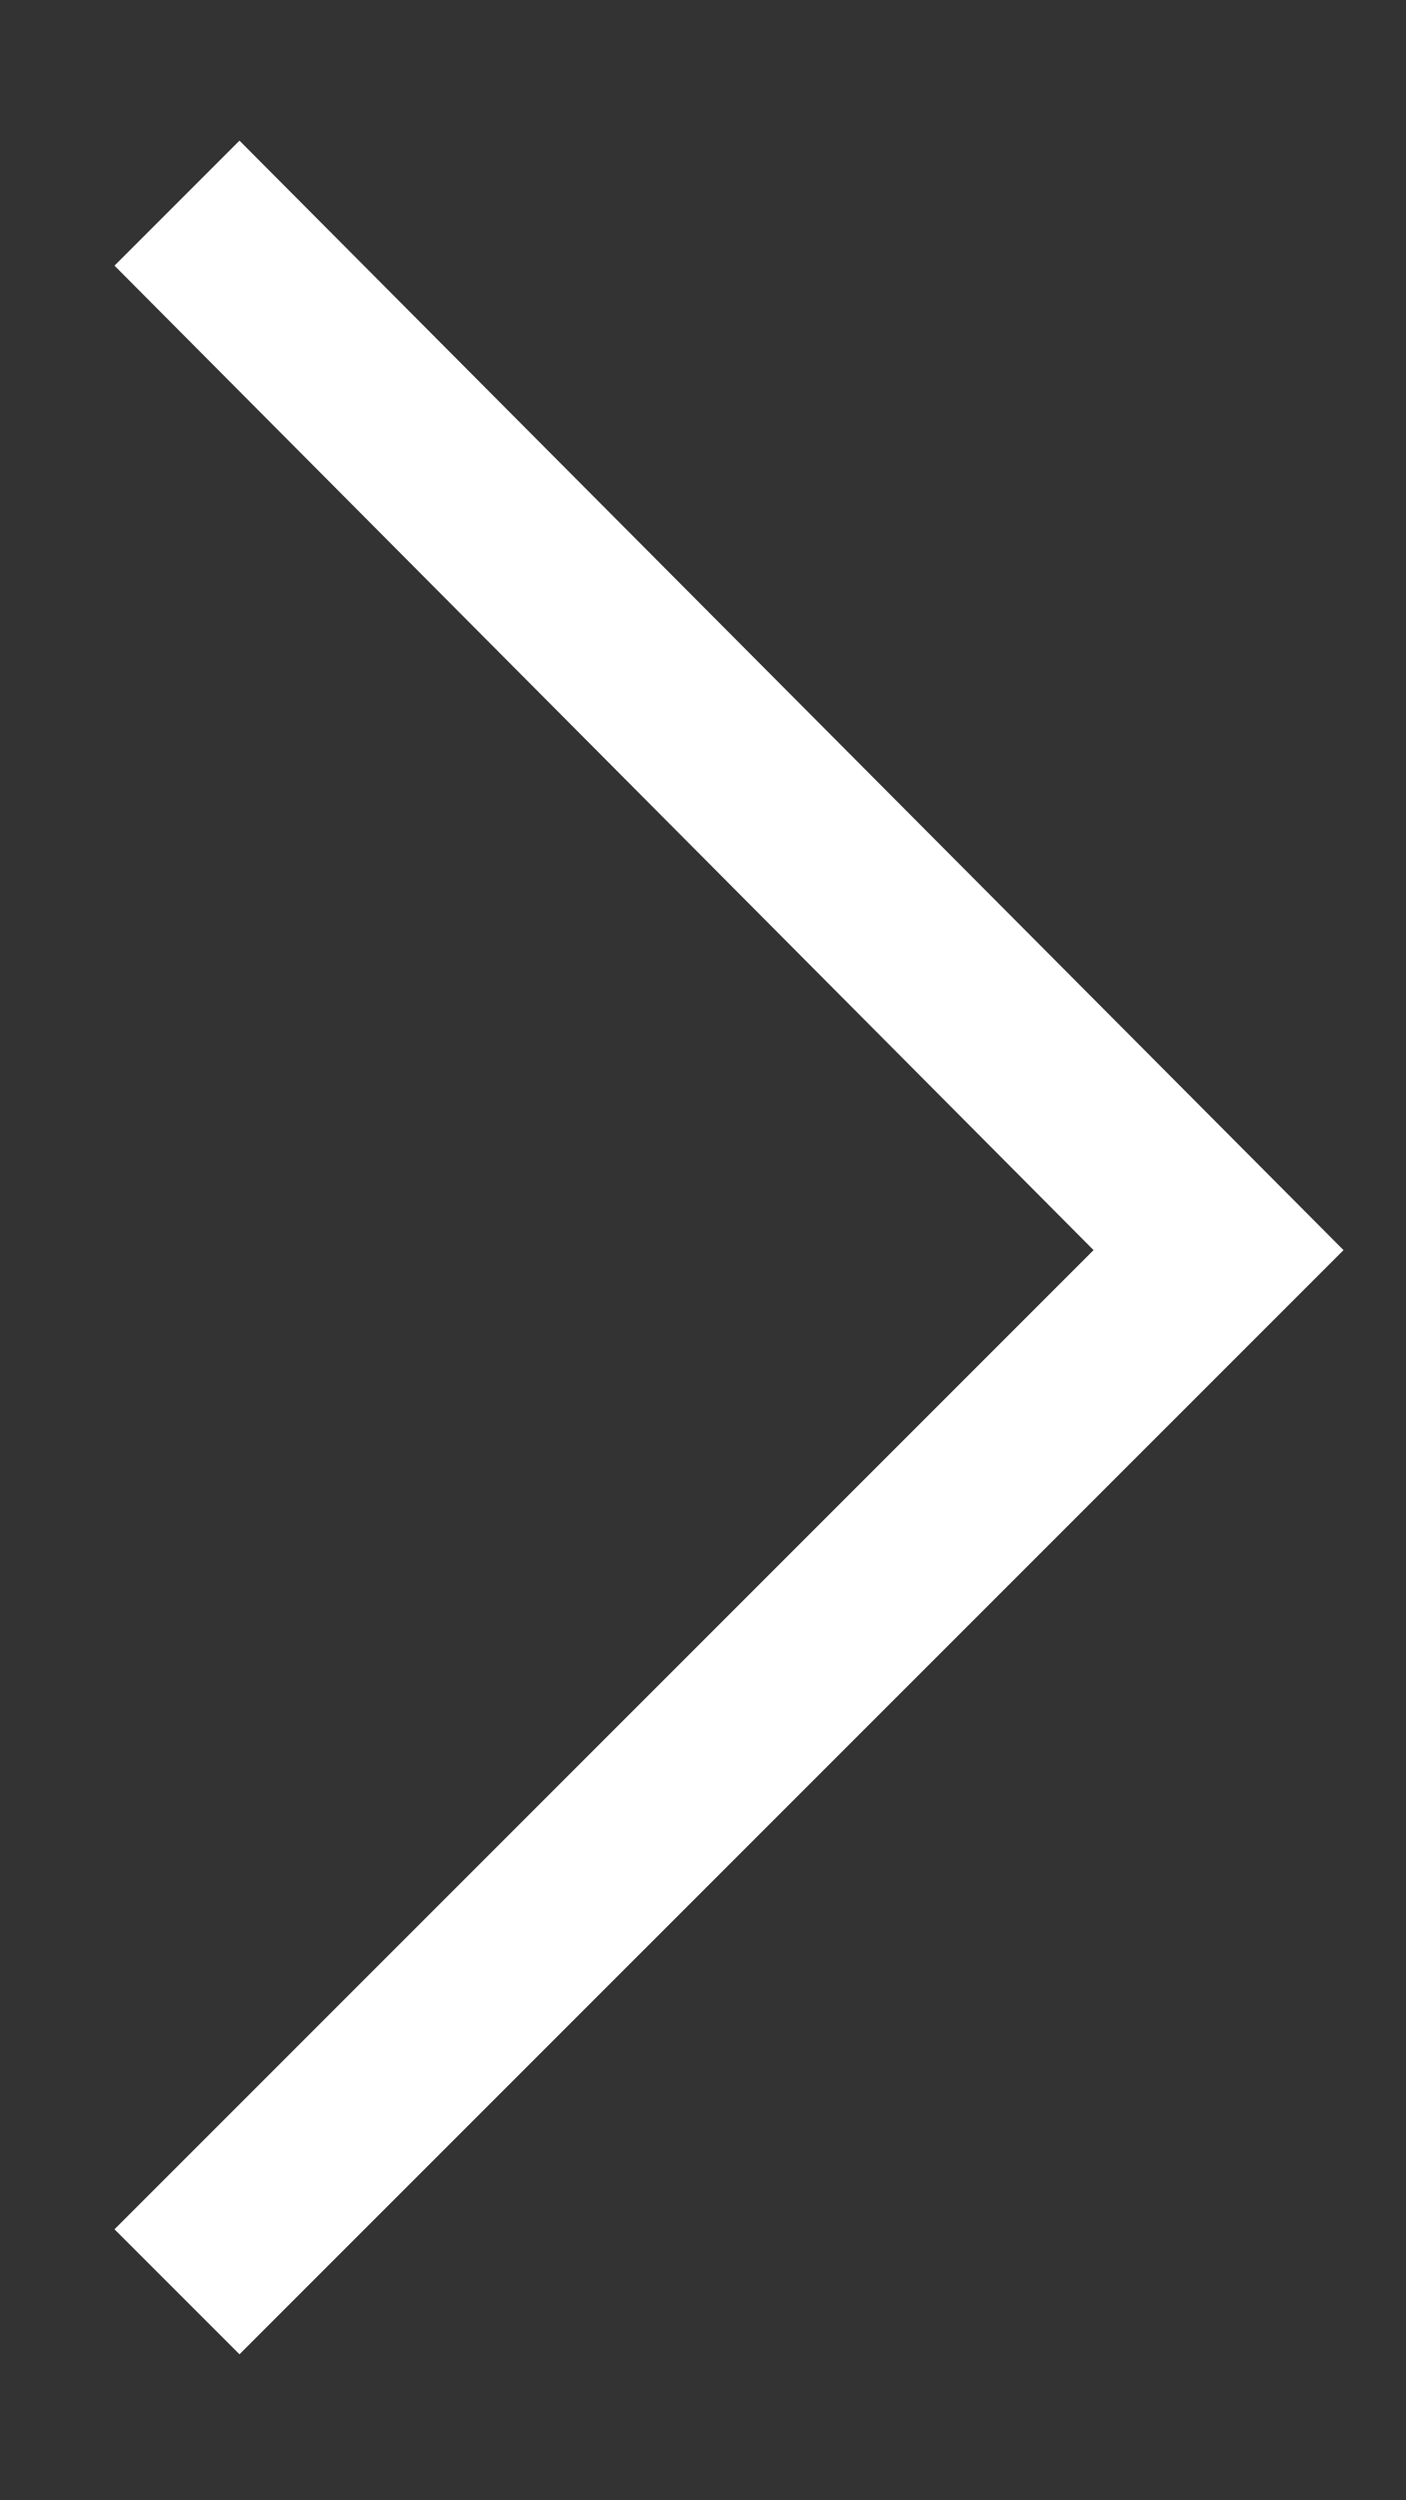 <svg width="9" height="16" viewBox="0 0 9 16" fill="none" xmlns="http://www.w3.org/2000/svg">
<rect x="0" y="0" width="9" height="16" fill="#333333" stroke="none"/>
<path d="M1.533 15.066L0.733 14.266L7 8L0.733 1.7L1.533 0.9L8.6 8L1.533 15.066Z" fill="white"/>
</svg>
